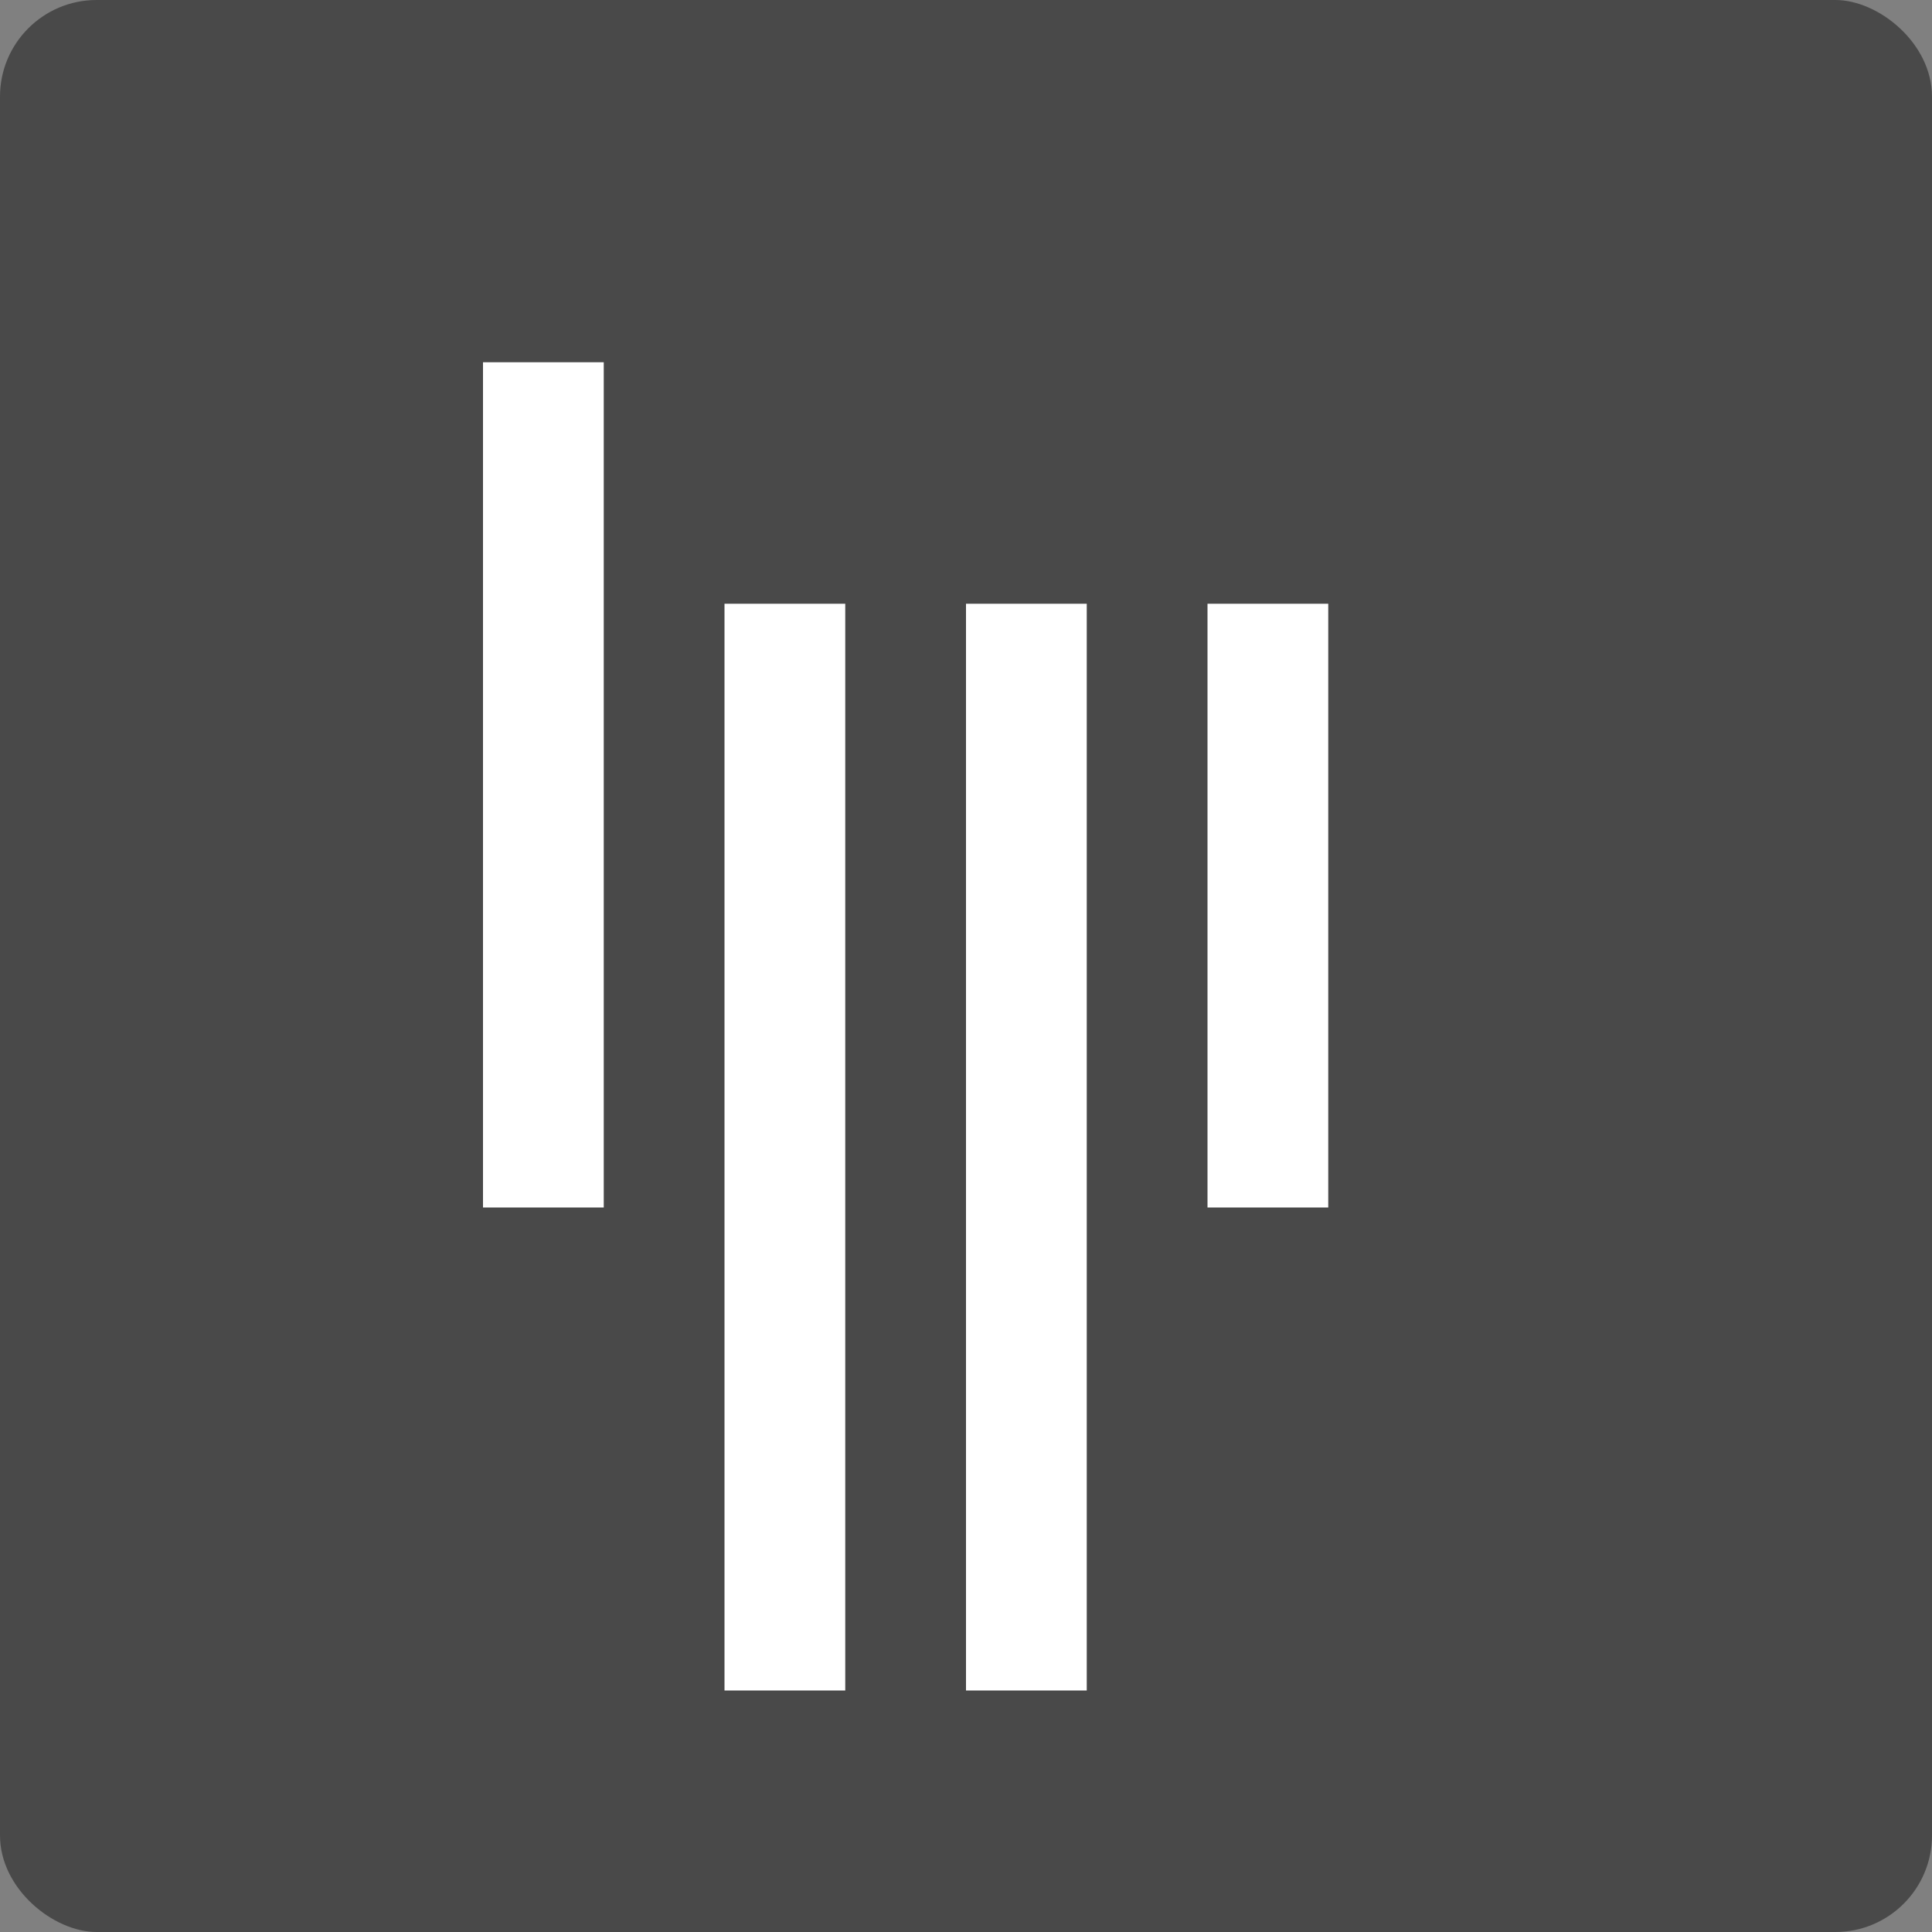 <svg xmlns="http://www.w3.org/2000/svg" width="16" height="16" version="1.1" viewBox="0 0 16 16">
 <rect x="0" y="0" width="16" height="16" fill="#808080" stroke="none"/>
 <rect fill="#494949" width="16" height="16" x="-16" y="-16" rx=".8" ry=".8" transform="matrix(0,-1,-1,0,0,0)"/>
 <rect fill="#fff" width="1" height="7" x="4" y="3"/>
 <rect fill="#fff" width="1" height="9" x="6" y="5"/>
 <rect fill="#fff" width="1" height="9" x="8" y="5"/>
 <rect fill="#fff" width="1" height="5" x="10" y="5"/>
</svg>
